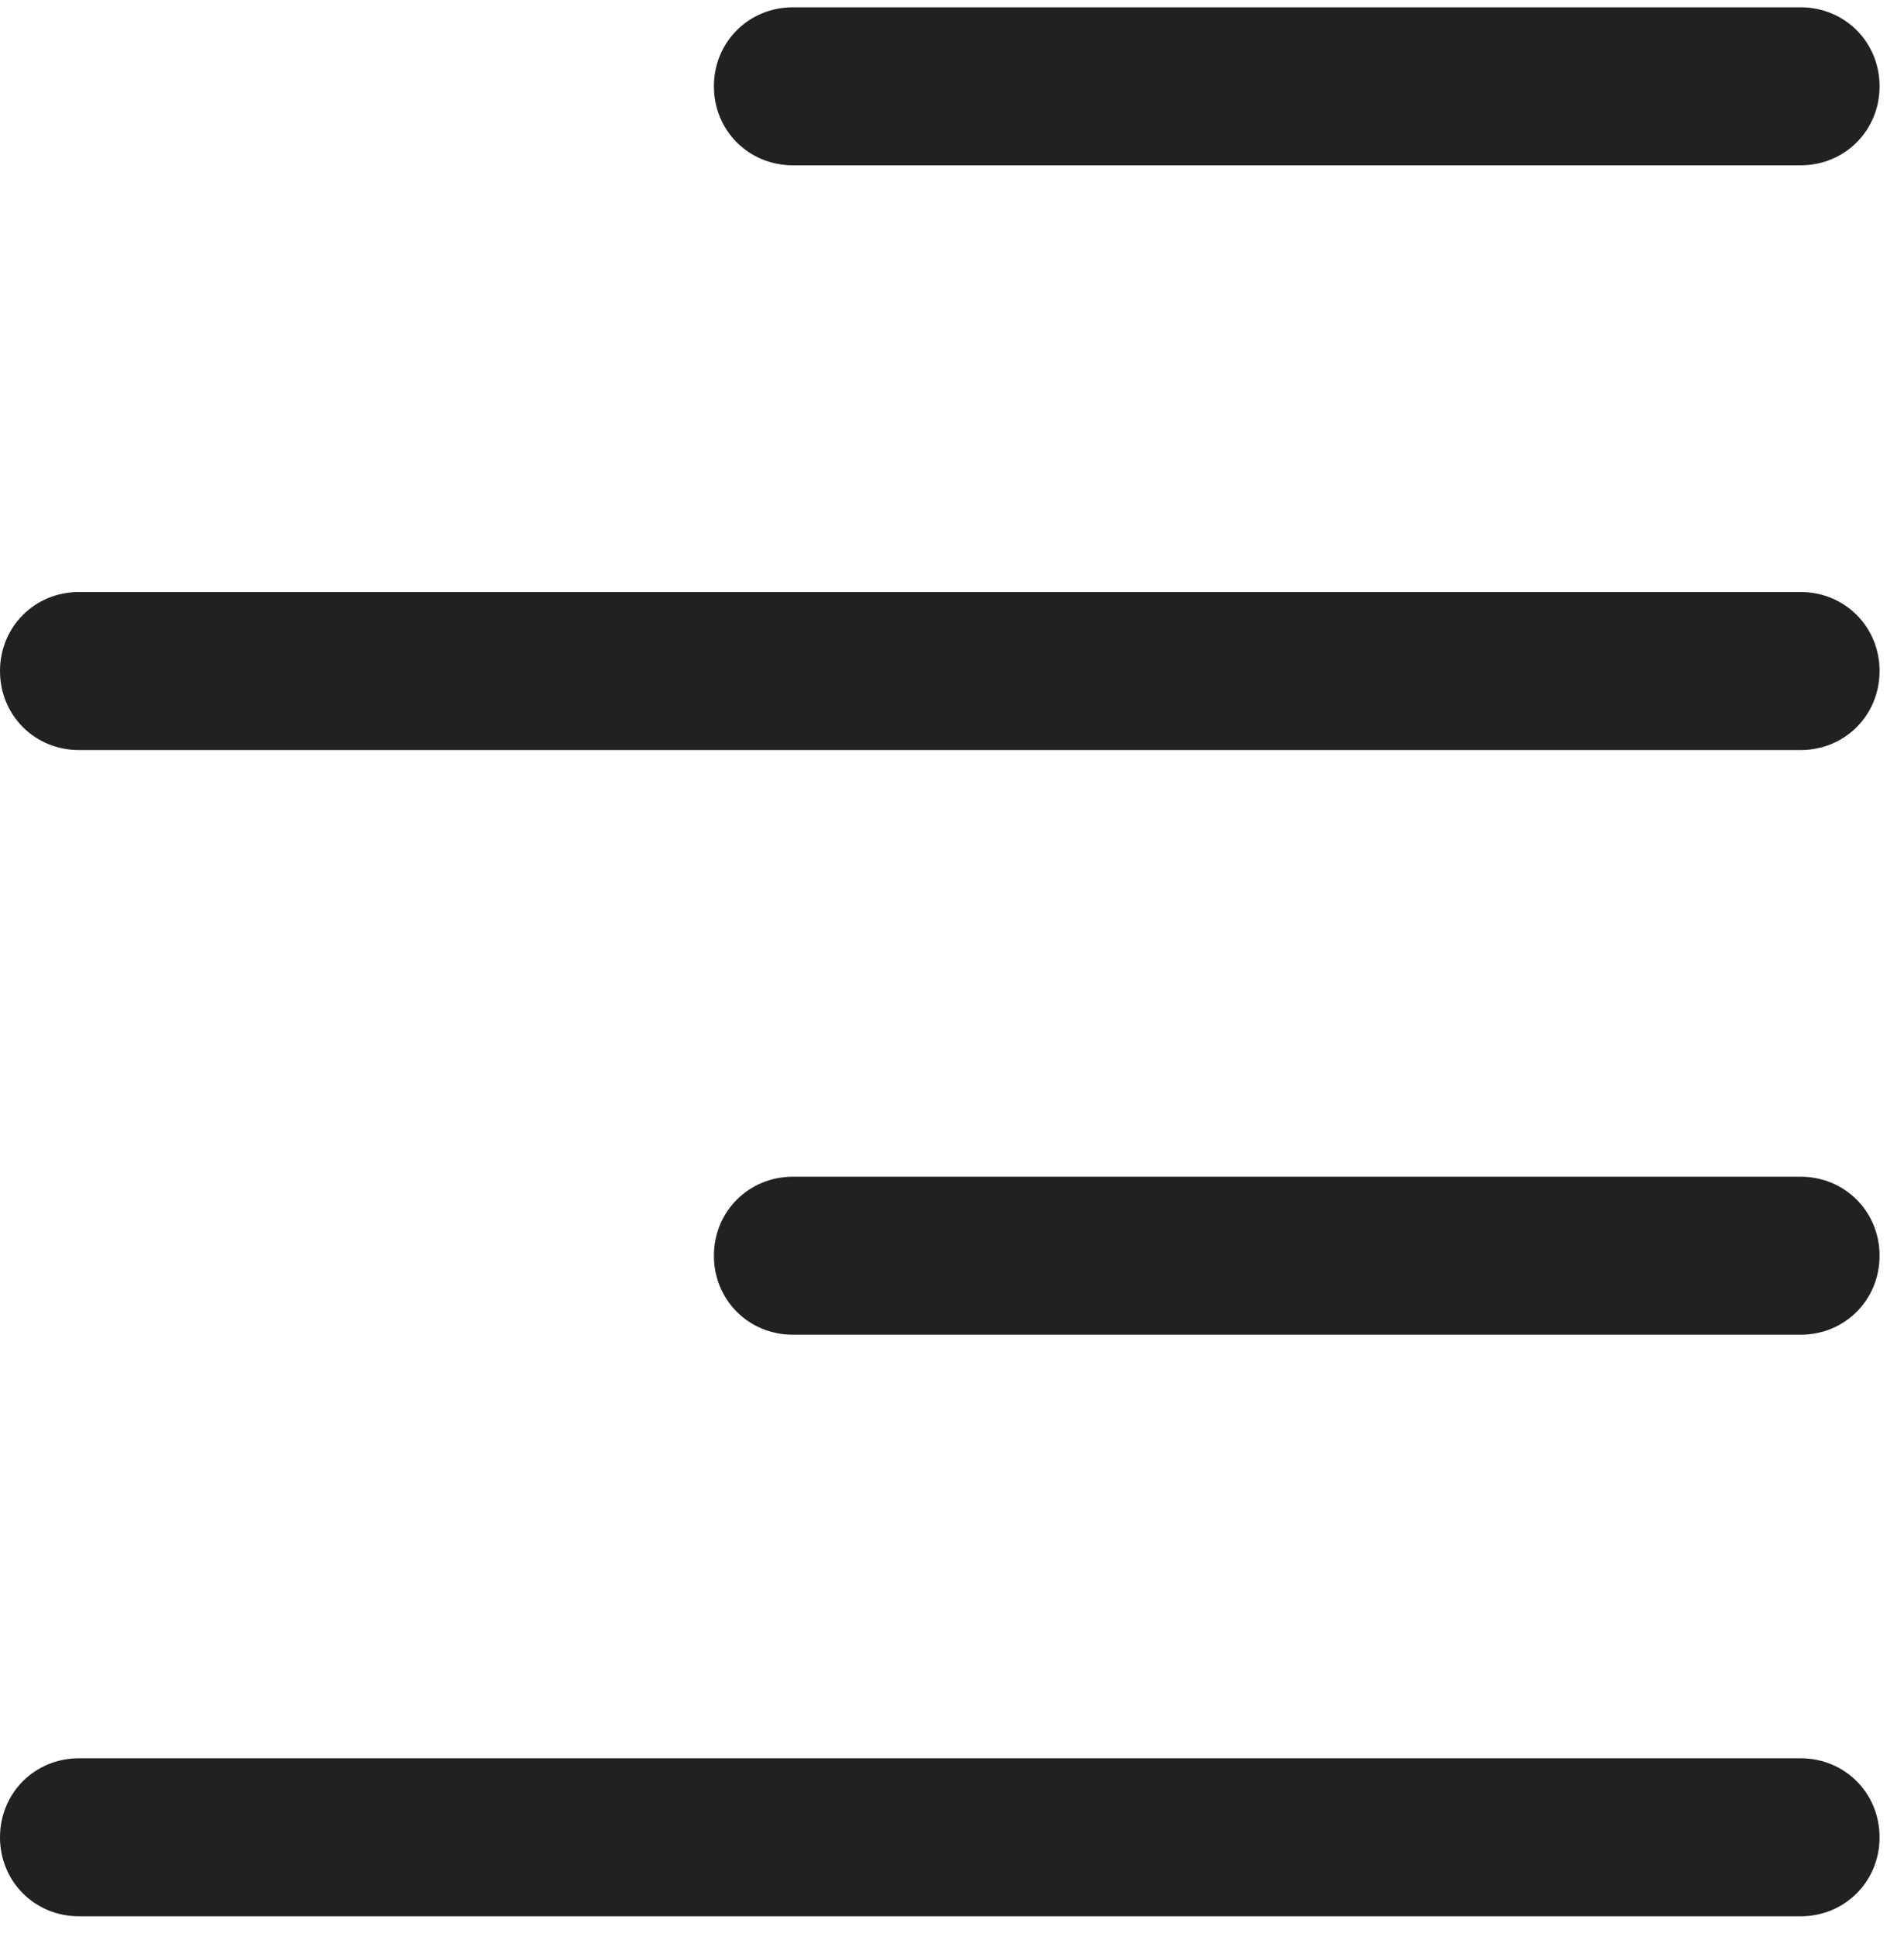 <svg width="60" height="61" viewBox="0 0 60 61" fill="none" xmlns="http://www.w3.org/2000/svg">
<g clip-path="url(#clip0_110_2)">
<path d="M24.986 5.207H56.741C58.135 5.207 59.23 4.112 59.23 2.719C59.23 1.325 58.135 0.23 56.741 0.23H24.986C23.593 0.23 22.497 1.325 22.497 2.719C22.497 4.112 23.593 5.207 24.986 5.207Z" fill="#212121"/>
<path d="M56.741 18.646H2.489C1.095 18.646 0 19.741 0 21.135C0 22.529 1.095 23.624 2.489 23.624H56.741C58.135 23.624 59.23 22.529 59.23 21.135C59.23 19.741 58.135 18.646 56.741 18.646Z" fill="#212121"/>
<path d="M56.741 37.062H24.986C23.593 37.062 22.497 38.157 22.497 39.551C22.497 40.944 23.593 42.039 24.986 42.039H56.741C58.135 42.039 59.23 40.944 59.23 39.551C59.23 38.157 58.135 37.062 56.741 37.062Z" fill="#212121"/>
<path d="M56.741 55.379H2.489C1.095 55.379 0 56.474 0 57.868C0 59.261 1.095 60.356 2.489 60.356H56.741C58.135 60.356 59.23 59.261 59.23 57.868C59.23 56.474 58.135 55.379 56.741 55.379Z" fill="#212121"/>
</g>
<defs>
<clipPath id="clip0_110_2">
<rect width="60" height="61" fill="white"/>
</clipPath>
</defs>
</svg>
